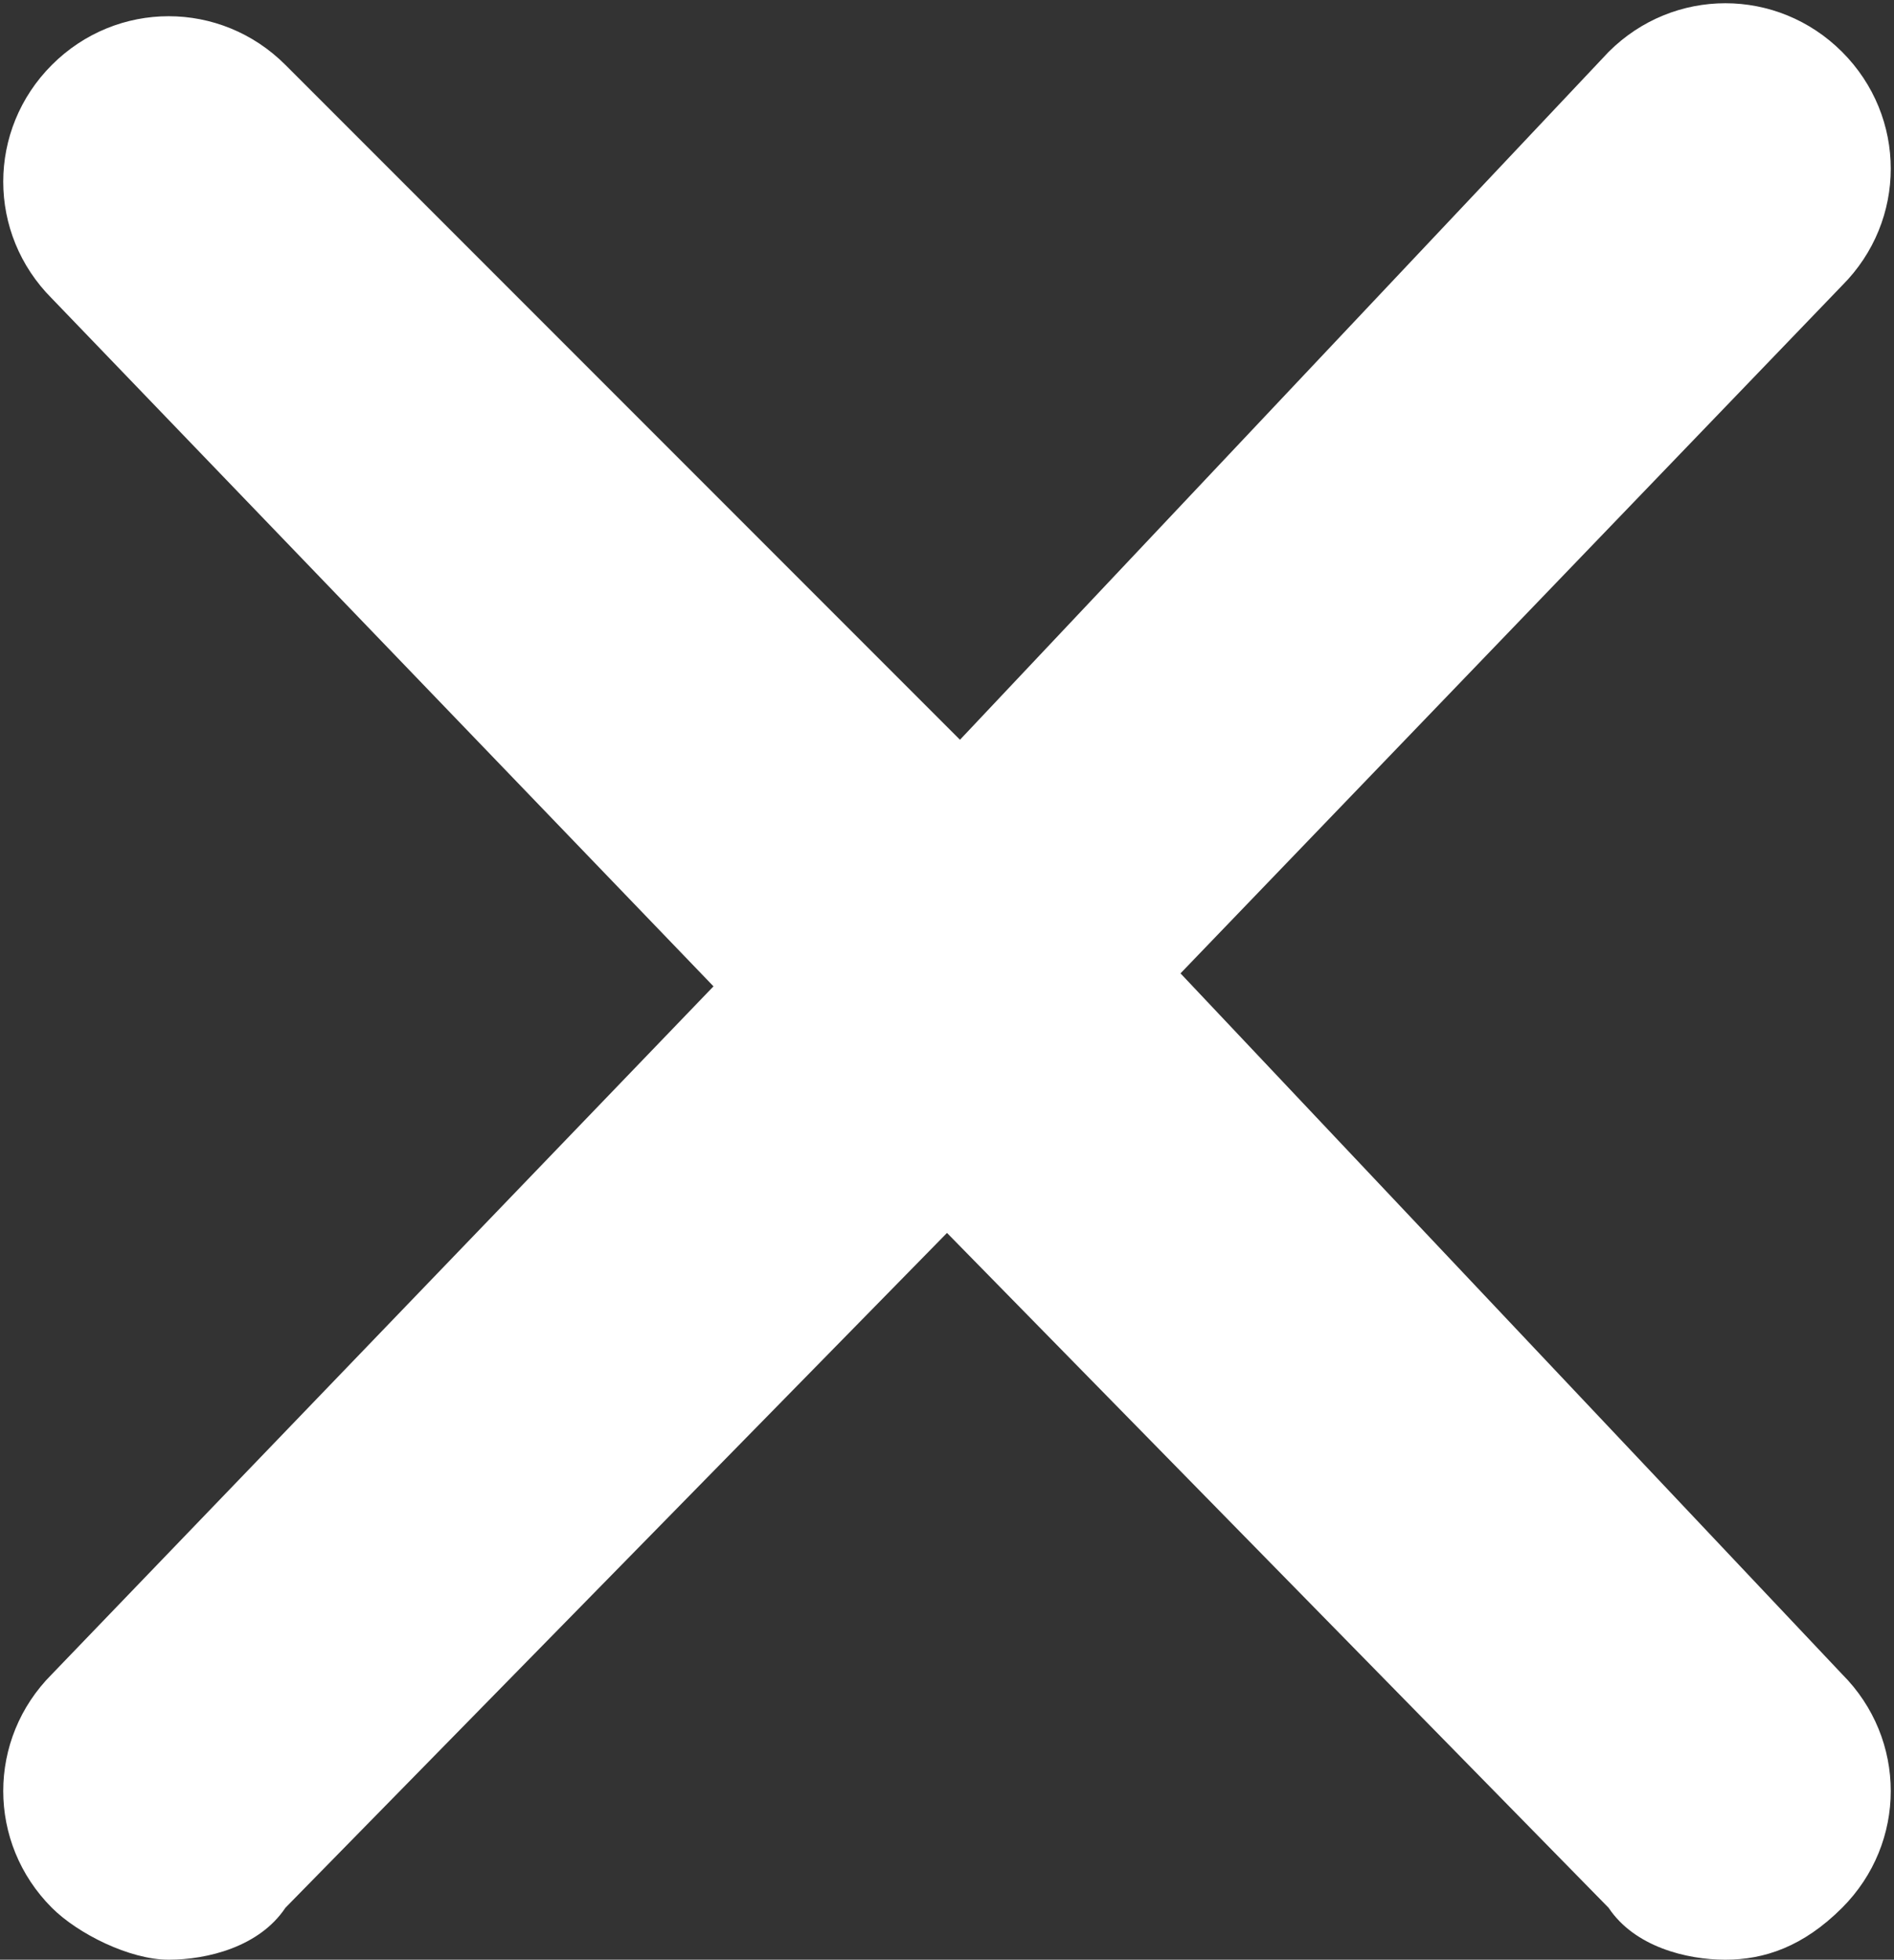 <svg version="1.1" id="Layer_1" xmlns="http://www.w3.org/2000/svg" xmlns:xlink="http://www.w3.org/1999/xlink" x="0px" y="0px"
   viewBox="0 0 14.6 15.1" enable-background="new 0 0 14.6 15.1" xml:space="preserve">
<rect x="0" y="0" width="14.6" height="15.1" fill="#333333" stroke="none"/>
<path fill="#FFFFFF" d="M9.1,7.5l5.1-5.3c0.5-0.5,0.5-1.3,0-1.8s-1.3-0.5-1.8,0l-5,5.3L2.2,0.5C1.7,0,0.9,0,0.4,0.5s-0.5,1.3,0,1.8
  l5.1,5.3l-5.1,5.3c-0.5,0.5-0.5,1.3,0,1.8c0.2,0.2,0.6,0.4,0.9,0.4S2,15,2.2,14.7l5.1-5.2l5.1,5.2c0.2,0.3,0.6,0.4,0.9,0.4
  s0.6-0.1,0.9-0.4c0.5-0.5,0.5-1.3,0-1.8L9.1,7.5z"/>
</svg>
